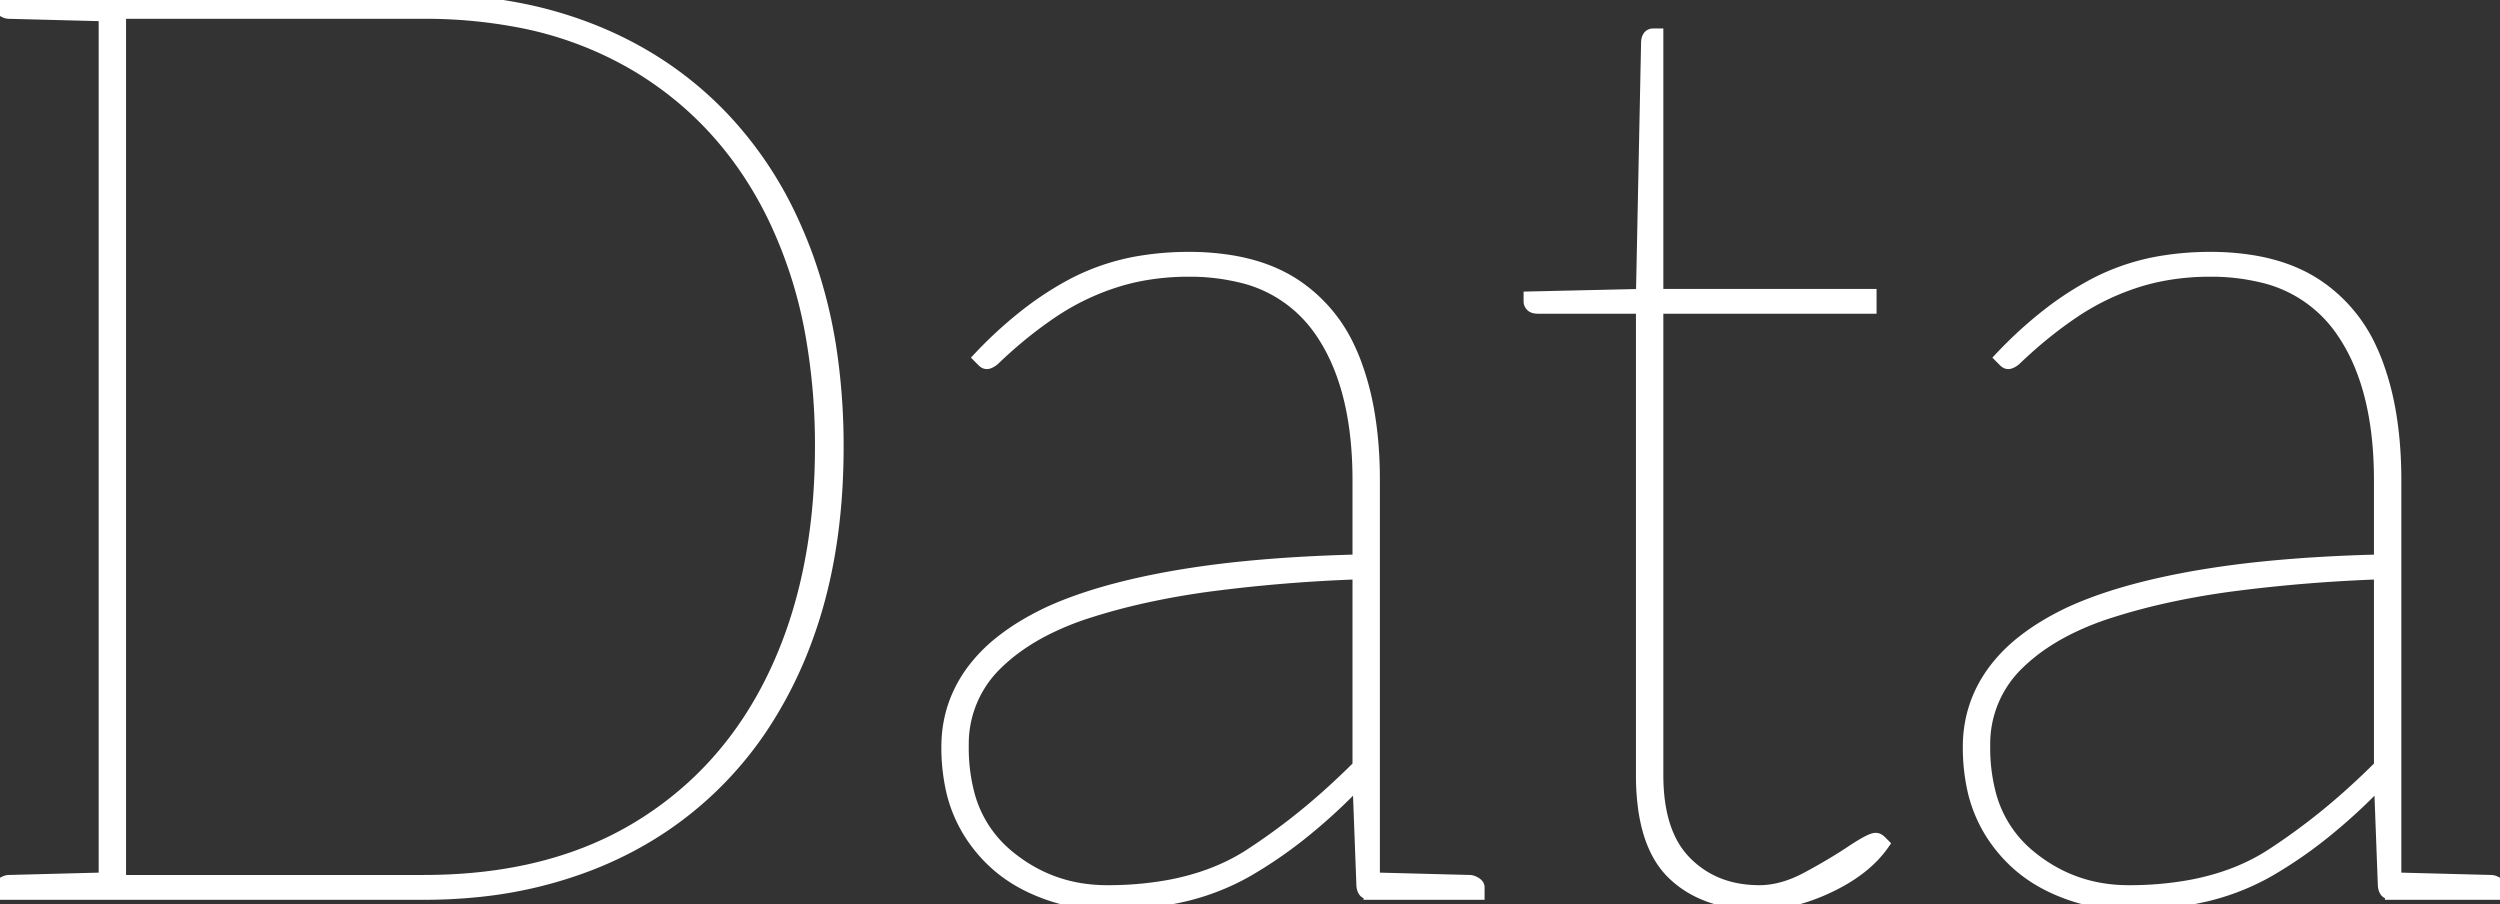 <svg width="195.8" height="70.801" viewBox="0 0 195.8 70.801" xmlns="http://www.w3.org/2000/svg">
    <rect x="0" y="0" width="195.8" height="70.801" fill="#333333" stroke="none"/>
    <g id="svgGroup" stroke-linecap="round" fill-rule="evenodd" font-size="9pt" stroke="white" stroke-width="0.25mm"
       fill="white" style="stroke:white;stroke-width:0.25mm;fill:white">
        <path d="M 33.2 70 L 8.2 70 L 8.2 0 L 33.2 0 A 38.324 38.324 0 0 1 41.309 0.829 A 32.22 32.22 0 0 1 46.35 2.35 Q 52.3 4.7 56.6 9.2 A 29.735 29.735 0 0 1 62.085 17.358 A 35.885 35.885 0 0 1 63.25 20.2 A 38.469 38.469 0 0 1 65.15 28.082 A 51.03 51.03 0 0 1 65.6 35 Q 65.6 43.3 63.25 49.8 A 32.982 32.982 0 0 1 59.662 56.98 A 28.387 28.387 0 0 1 56.6 60.8 Q 52.3 65.3 46.35 67.65 A 33.736 33.736 0 0 1 37.151 69.815 A 41.121 41.121 0 0 1 33.2 70 Z M 9.4 1 L 9.4 69 L 33.2 69 Q 43.1 69 50.05 64.75 Q 57 60.5 60.65 52.85 Q 64.3 45.2 64.3 35 A 49.288 49.288 0 0 0 63.592 26.436 A 35.559 35.559 0 0 0 60.6 17 Q 56.9 9.4 49.95 5.2 A 28.516 28.516 0 0 0 40.285 1.616 A 39.006 39.006 0 0 0 33.2 1 L 9.4 1 Z M 128.6 60.7 L 128.6 24.1 L 120.5 24.1 Q 120.177 24.1 120.017 24.003 A 0.359 0.359 0 0 1 119.95 23.95 A 0.523 0.523 0 0 1 119.841 23.796 A 0.47 0.47 0 0 1 119.8 23.6 L 119.8 23.3 L 128.6 23.1 L 129 3.4 A 1.452 1.452 0 0 1 129.019 3.154 Q 129.098 2.7 129.5 2.7 L 129.8 2.7 L 129.8 23.1 L 146.5 23.1 L 146.5 24.1 L 129.8 24.1 L 129.8 60.7 Q 129.8 63.683 130.746 65.678 A 6.651 6.651 0 0 0 132.05 67.55 Q 134.3 69.8 137.8 69.8 Q 139.6 69.8 141.55 68.75 Q 143.5 67.7 145 66.7 A 23.044 23.044 0 0 1 145.524 66.361 Q 146.575 65.7 146.9 65.7 Q 147.1 65.7 147.3 65.9 L 147.5 66.1 Q 146.1 68.1 143.25 69.45 A 15.09 15.09 0 0 1 140.676 70.408 A 11.159 11.159 0 0 1 137.8 70.8 A 12.713 12.713 0 0 1 135.062 70.523 Q 132.658 69.993 131.05 68.45 Q 129.264 66.737 128.78 63.403 A 18.867 18.867 0 0 1 128.6 60.7 Z M 106.4 43.9 L 106.4 37.6 Q 106.4 29.9 103.15 25.55 A 10.409 10.409 0 0 0 97.026 21.631 A 16.774 16.774 0 0 0 93.1 21.2 A 19.862 19.862 0 0 0 89.269 21.558 A 16.991 16.991 0 0 0 87.35 22.05 Q 84.7 22.9 82.4 24.45 A 33.118 33.118 0 0 0 79.006 27.085 A 38.164 38.164 0 0 0 77.9 28.1 Q 77.7 28.3 77.45 28.4 A 0.482 0.482 0 0 1 77.363 28.426 Q 77.165 28.465 77 28.3 L 76.7 28 A 33.02 33.02 0 0 1 80.304 24.696 A 24.797 24.797 0 0 1 84.15 22.2 A 17.563 17.563 0 0 1 89.669 20.448 A 22.992 22.992 0 0 1 93.1 20.2 A 20.327 20.327 0 0 1 96.52 20.472 Q 98.444 20.8 100.007 21.527 A 10.946 10.946 0 0 1 101.4 22.3 A 11.911 11.911 0 0 1 105.698 27.354 A 14.93 14.93 0 0 1 106.1 28.3 A 21.245 21.245 0 0 1 107.201 32.43 Q 107.525 34.369 107.586 36.57 A 37.345 37.345 0 0 1 107.6 37.6 L 107.6 70 L 107.4 70 A 1.248 1.248 0 0 1 107.208 69.987 Q 107.111 69.972 107.036 69.94 A 0.437 0.437 0 0 1 106.85 69.8 Q 106.744 69.659 106.713 69.417 A 1.708 1.708 0 0 1 106.7 69.2 L 106.4 61.2 A 43.912 43.912 0 0 1 101.717 65.475 A 34.644 34.644 0 0 1 97.7 68.2 A 18.688 18.688 0 0 1 92.049 70.294 Q 89.724 70.769 87.057 70.798 A 32.09 32.09 0 0 1 86.7 70.8 Q 83.5 70.8 80.6 69.4 Q 77.7 68 75.95 65.25 A 10.875 10.875 0 0 1 74.489 61.544 A 15.249 15.249 0 0 1 74.2 58.5 Q 74.2 55.2 76.15 52.55 A 12.145 12.145 0 0 1 78.429 50.231 Q 79.975 49.01 82.1 48 Q 85.048 46.64 89.224 45.708 A 60.405 60.405 0 0 1 92.05 45.15 A 75.943 75.943 0 0 1 97.555 44.416 Q 101.602 44.016 106.4 43.9 Z M 186.4 43.9 L 186.4 37.6 Q 186.4 29.9 183.15 25.55 A 10.409 10.409 0 0 0 177.026 21.631 A 16.774 16.774 0 0 0 173.1 21.2 A 19.862 19.862 0 0 0 169.269 21.558 A 16.991 16.991 0 0 0 167.35 22.05 Q 164.7 22.9 162.4 24.45 A 33.118 33.118 0 0 0 159.006 27.085 A 38.164 38.164 0 0 0 157.9 28.1 Q 157.7 28.3 157.45 28.4 A 0.482 0.482 0 0 1 157.363 28.426 Q 157.165 28.465 157 28.3 L 156.7 28 A 33.02 33.02 0 0 1 160.304 24.696 A 24.797 24.797 0 0 1 164.15 22.2 A 17.563 17.563 0 0 1 169.669 20.448 A 22.992 22.992 0 0 1 173.1 20.2 A 20.327 20.327 0 0 1 176.52 20.472 Q 178.444 20.8 180.007 21.527 A 10.946 10.946 0 0 1 181.4 22.3 A 11.911 11.911 0 0 1 185.698 27.354 A 14.93 14.93 0 0 1 186.1 28.3 A 21.245 21.245 0 0 1 187.201 32.43 Q 187.525 34.369 187.586 36.57 A 37.345 37.345 0 0 1 187.6 37.6 L 187.6 70 L 187.4 70 A 1.248 1.248 0 0 1 187.208 69.987 Q 187.111 69.972 187.036 69.94 A 0.437 0.437 0 0 1 186.85 69.8 Q 186.744 69.659 186.713 69.417 A 1.708 1.708 0 0 1 186.7 69.2 L 186.4 61.2 A 43.912 43.912 0 0 1 181.717 65.475 A 34.644 34.644 0 0 1 177.7 68.2 A 18.688 18.688 0 0 1 172.049 70.294 Q 169.724 70.769 167.057 70.798 A 32.09 32.09 0 0 1 166.7 70.8 Q 163.5 70.8 160.6 69.4 Q 157.7 68 155.95 65.25 A 10.875 10.875 0 0 1 154.489 61.544 A 15.249 15.249 0 0 1 154.2 58.5 Q 154.2 55.2 156.15 52.55 A 12.145 12.145 0 0 1 158.429 50.231 Q 159.975 49.01 162.1 48 Q 165.048 46.64 169.224 45.708 A 60.405 60.405 0 0 1 172.05 45.15 A 75.943 75.943 0 0 1 177.555 44.416 Q 181.602 44.016 186.4 43.9 Z M 106.4 60 L 106.4 44.9 Q 100.7 45.1 95.2 45.8 A 61.633 61.633 0 0 0 89.329 46.825 A 48.503 48.503 0 0 0 85.2 47.95 A 22.517 22.517 0 0 0 81.849 49.318 Q 79.989 50.27 78.584 51.505 A 13.307 13.307 0 0 0 78.05 52 A 8.701 8.701 0 0 0 75.401 58.318 A 11.347 11.347 0 0 0 75.4 58.5 A 14.182 14.182 0 0 0 75.784 61.902 A 9.314 9.314 0 0 0 78.8 66.9 Q 82.2 69.8 86.7 69.8 A 26.732 26.732 0 0 0 91.463 69.4 Q 94.228 68.899 96.466 67.771 A 15.259 15.259 0 0 0 97.9 66.95 A 50.168 50.168 0 0 0 104.266 62.031 A 58.702 58.702 0 0 0 106.4 60 Z M 186.4 60 L 186.4 44.9 Q 180.7 45.1 175.2 45.8 A 61.633 61.633 0 0 0 169.329 46.825 A 48.503 48.503 0 0 0 165.2 47.95 A 22.517 22.517 0 0 0 161.849 49.318 Q 159.989 50.27 158.584 51.505 A 13.307 13.307 0 0 0 158.05 52 A 8.701 8.701 0 0 0 155.401 58.318 A 11.347 11.347 0 0 0 155.4 58.5 A 14.182 14.182 0 0 0 155.784 61.902 A 9.314 9.314 0 0 0 158.8 66.9 Q 162.2 69.8 166.7 69.8 A 26.732 26.732 0 0 0 171.463 69.4 Q 174.228 68.899 176.466 67.771 A 15.259 15.259 0 0 0 177.9 66.95 A 50.168 50.168 0 0 0 184.266 62.031 A 58.702 58.702 0 0 0 186.4 60 Z M 8.5 70 L 0 70 L 0 69.5 A 0.322 0.322 0 0 1 0.075 69.297 Q 0.113 69.248 0.172 69.203 A 0.84 0.84 0 0 1 0.25 69.15 A 1.34 1.34 0 0 1 0.412 69.067 Q 0.498 69.03 0.577 69.014 A 0.606 0.606 0 0 1 0.7 69 L 8.4 68.8 L 8.5 70 Z M 115.8 70 L 107.3 70 L 107.4 68.8 L 115.1 69 Q 115.255 69 115.44 69.09 A 1.436 1.436 0 0 1 115.55 69.15 A 0.768 0.768 0 0 1 115.664 69.232 Q 115.8 69.353 115.8 69.5 L 115.8 70 Z M 195.8 70 L 187.3 70 L 187.4 68.8 L 195.1 69 Q 195.255 69 195.44 69.09 A 1.436 1.436 0 0 1 195.55 69.15 A 0.768 0.768 0 0 1 195.664 69.232 Q 195.8 69.353 195.8 69.5 L 195.8 70 Z M 0 0 L 8.5 0 L 8.4 1.2 L 0.7 1 Q 0.545 1 0.36 0.911 A 1.436 1.436 0 0 1 0.25 0.85 A 0.768 0.768 0 0 1 0.136 0.768 Q 0 0.648 0 0.5 L 0 0 Z"
              vector-effect="non-scaling-stroke"/>
    </g>
</svg>